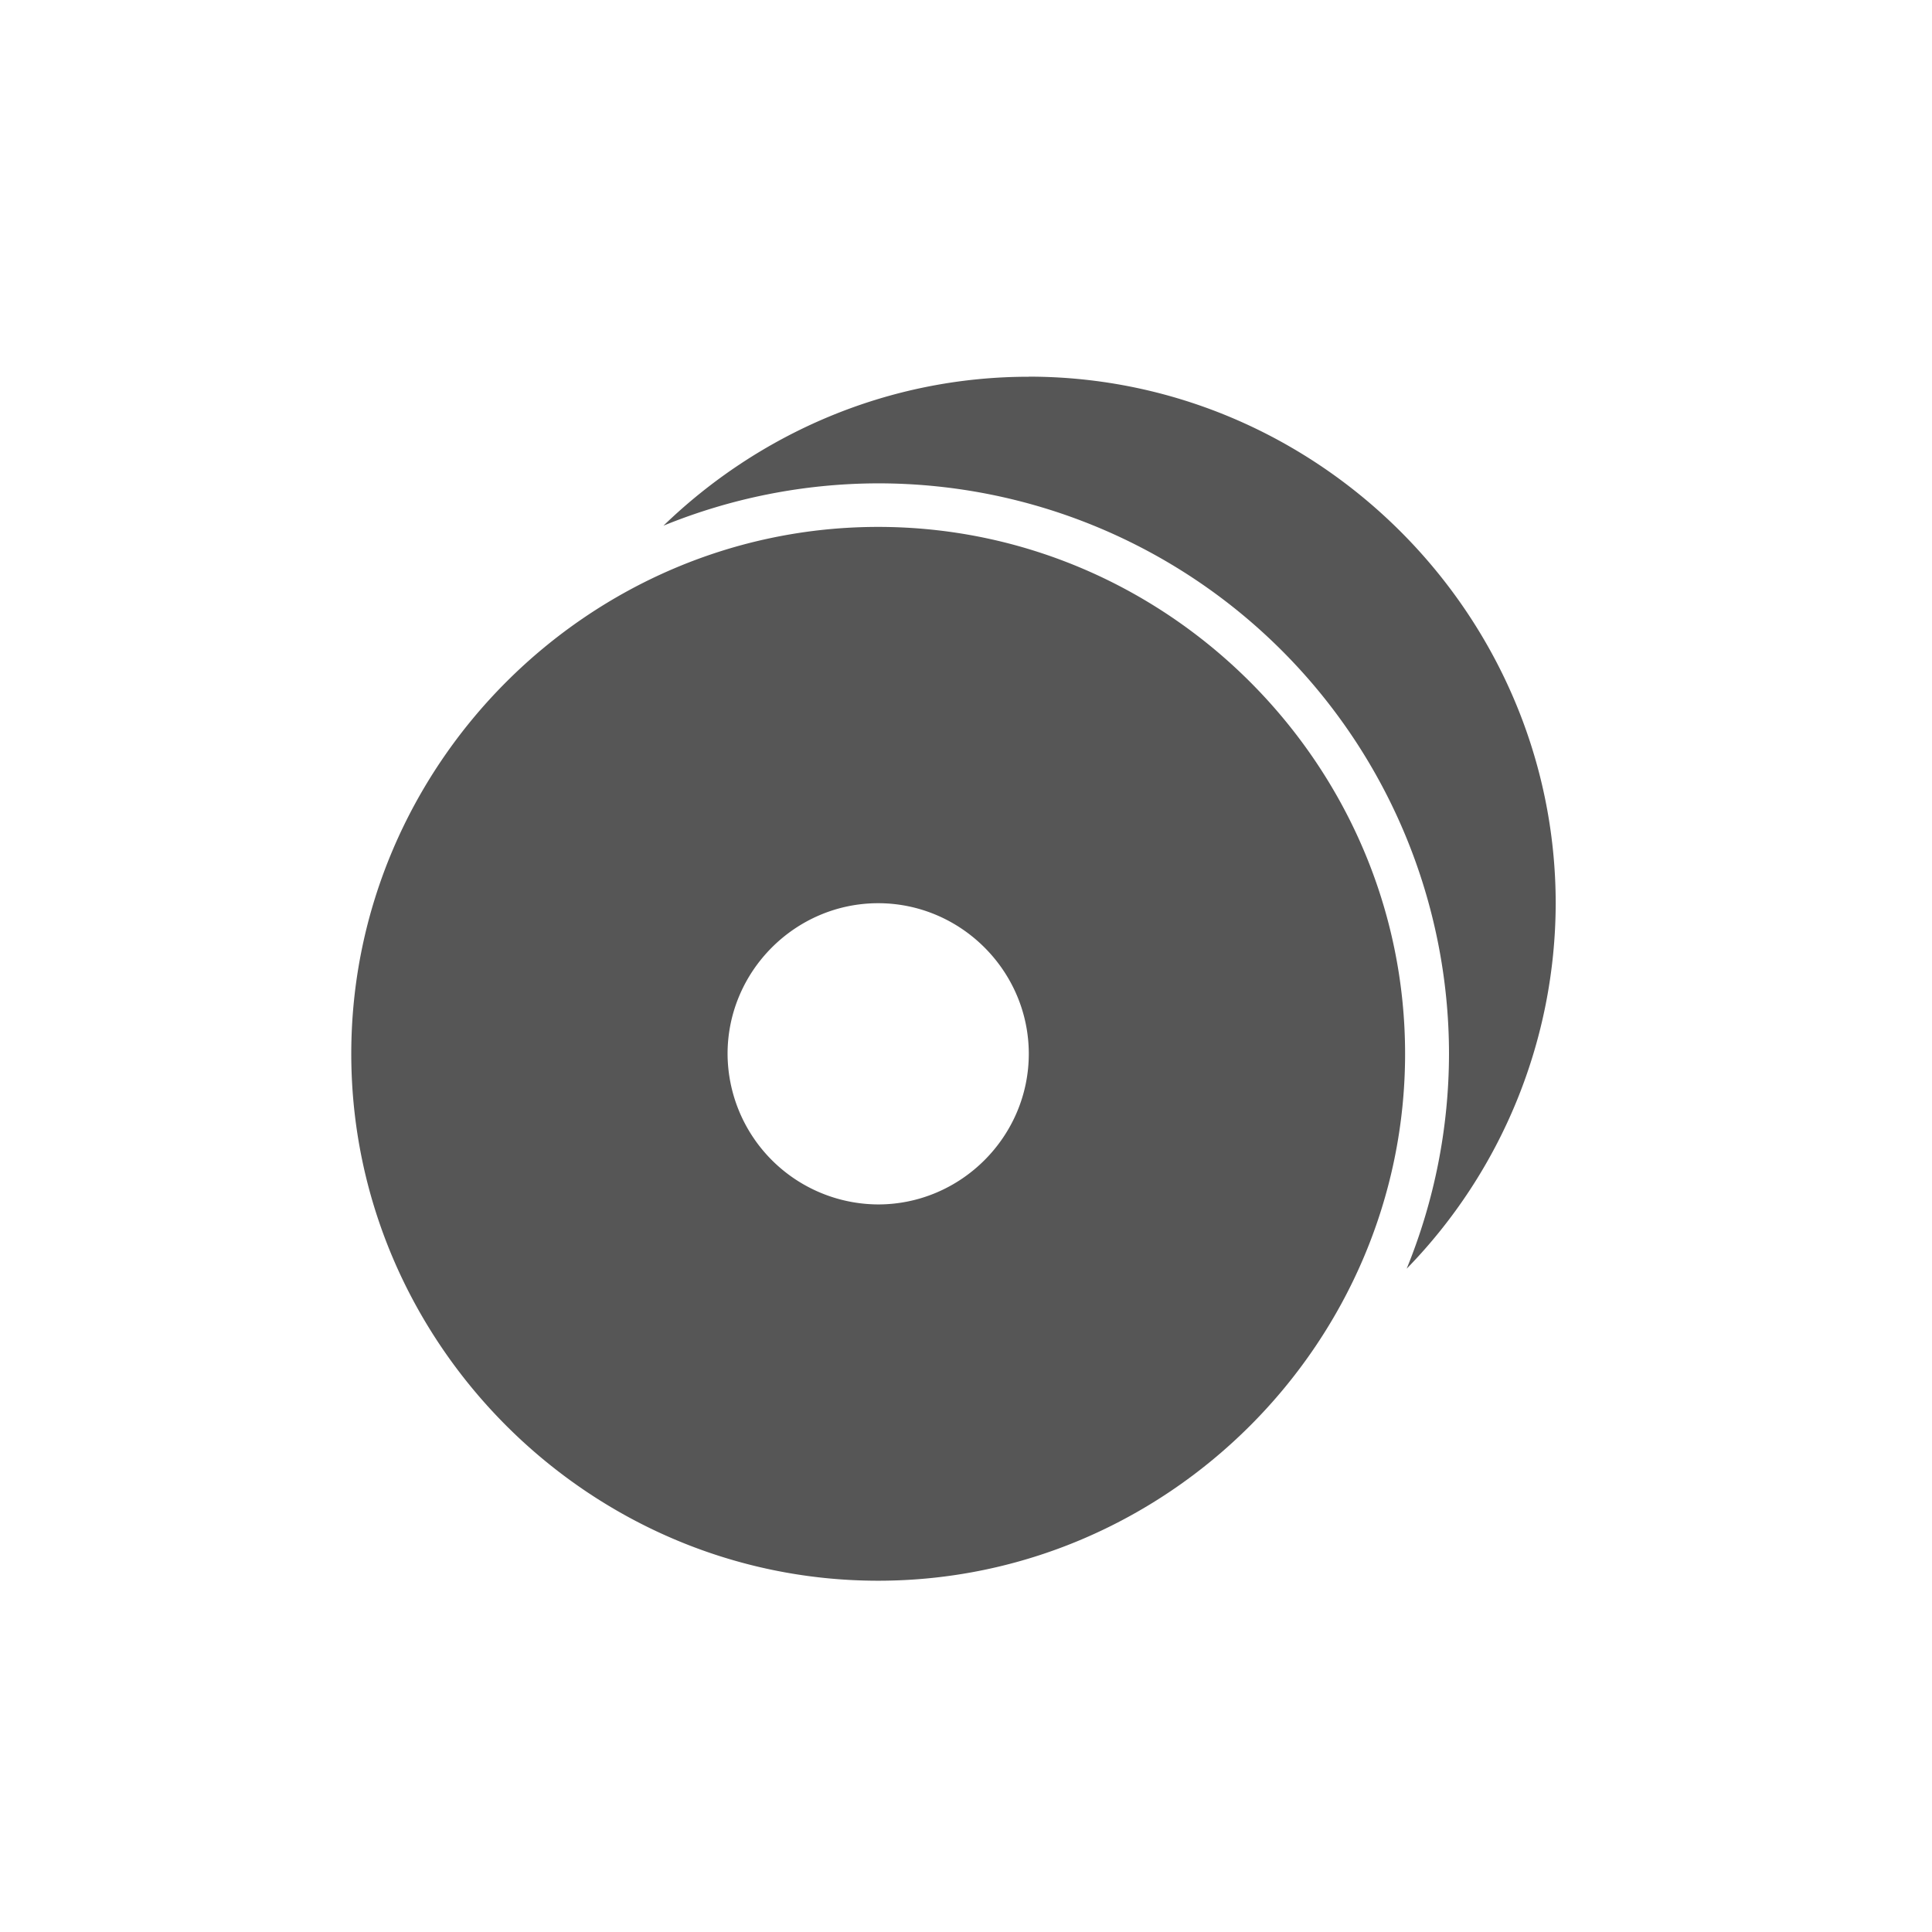 <svg xmlns="http://www.w3.org/2000/svg" width="22" height="22"><defs><style id="current-color-scheme" type="text/css"></style></defs><path d="M11.715 4.29c-1.61 0-3.078.65-4.16 1.696A6.5 6.5 0 0 1 10 5.504a6.5 6.5 0 0 1 6.5 6.5 6.5 6.5 0 0 1-.482 2.443 5.974 5.974 0 0 0 1.697-4.158c0-3.293-2.707-6-6-6zM10 6c-3.293 0-6 2.707-6 6s2.707 6 6 6 6-2.707 6-6-2.707-6-6-6zm0 4.285c.942 0 1.715.773 1.715 1.715 0 .942-.773 1.715-1.715 1.715A1.722 1.722 0 0 1 8.285 12c0-.942.773-1.715 1.715-1.715z" fill="currentColor" color="#565656"/></svg>